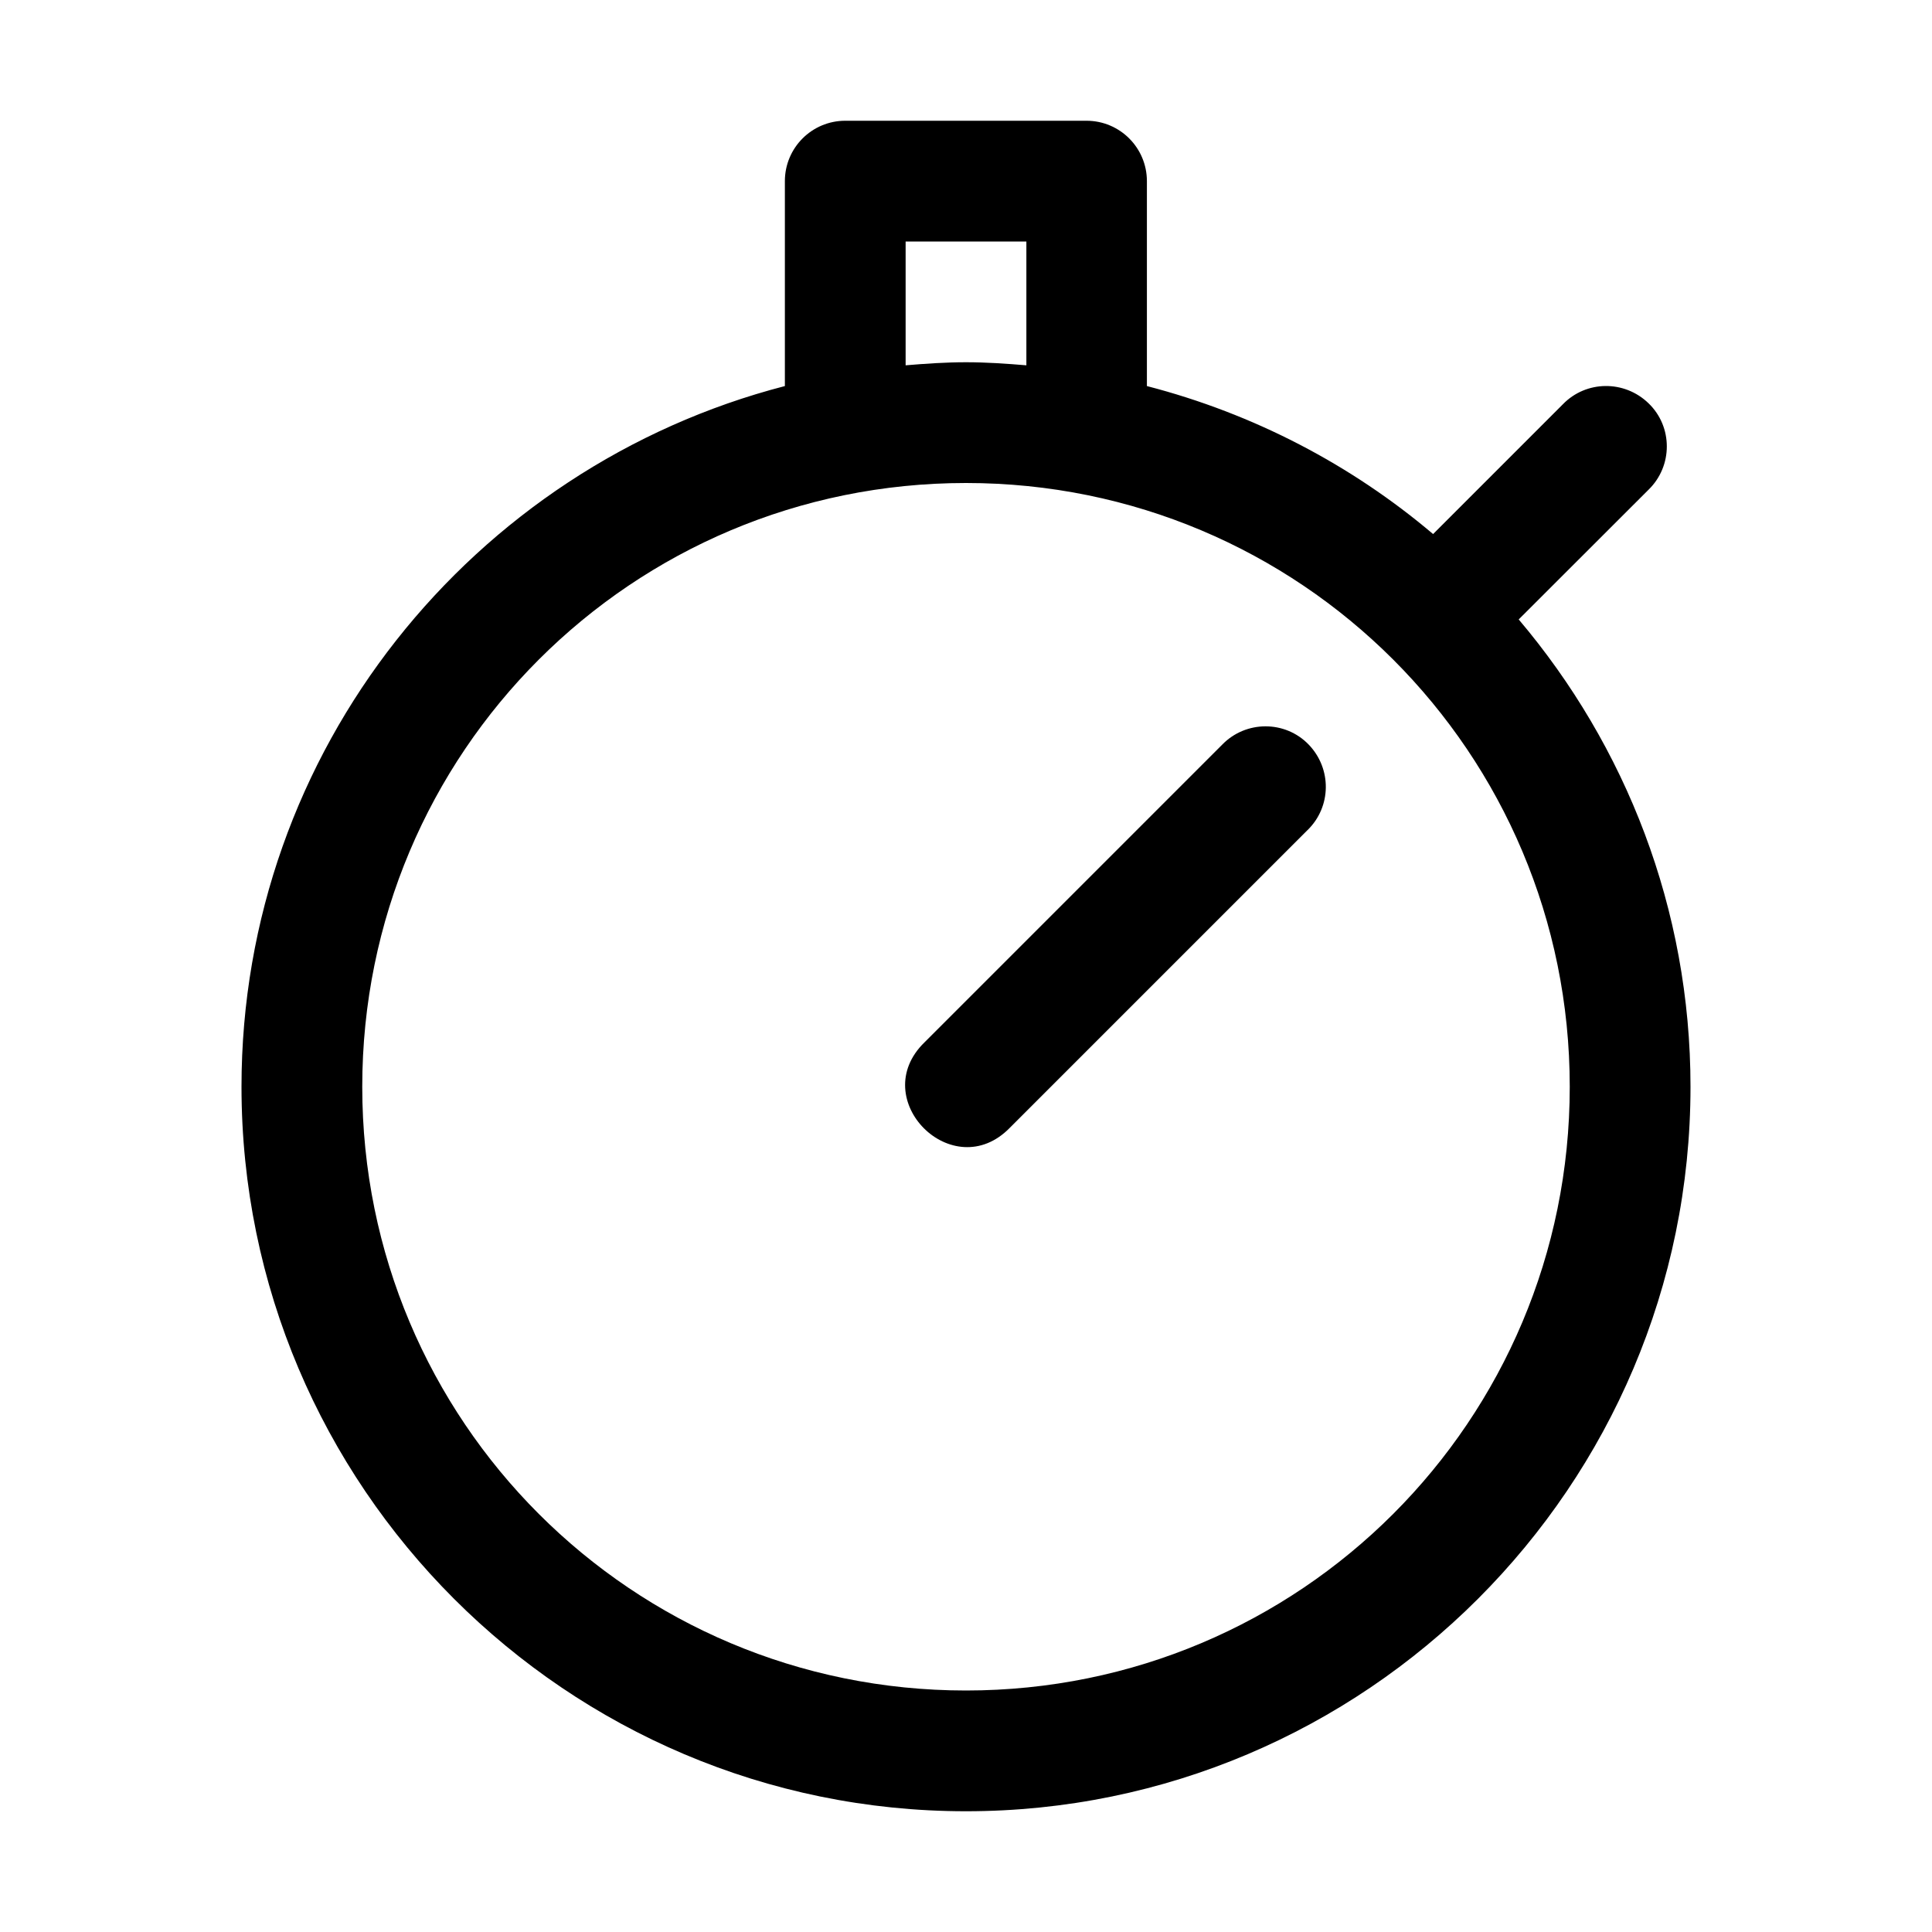 <?xml version="1.0" encoding="UTF-8"?>
<svg width="1200pt" height="1200pt" version="1.1" viewBox="0 0 1200 1200" xmlns="http://www.w3.org/2000/svg">
 <path d="m525 75c-20.711 0.004-37.496 16.789-37.5 37.5v127.29c-193.75 50.156-337.5 226.02-337.5 435.21 0 248.08 201.92 450 450 450 248.09 0 450-201.92 450-450 0-110.57-40.285-211.82-106.71-290.26l80.641-80.566c15.16-14.738 15.133-39.133 0-53.688-15.027-14.547-38.75-14.242-53.176 0.586l-80.637 80.641c-50.836-43.055-111.39-74.734-177.76-91.922v-127.29c-0.004-20.711-16.789-37.496-37.5-37.5zm37.5 75h75v76.902c-12.398-1.031-24.836-1.906-37.5-1.906-12.66 0-25.098 0.875-37.5 1.906zm37.5 150c207.55 0 375 167.45 375 375s-167.45 375-375 375-375-167.45-375-375 167.45-375 375-375z"/>
 <path d="m812.16 515.55-184.88 184.88c-35.352 36.367-89.398-17.68-53.031-53.035l184.88-184.88c14.738-15.16 39.094-15.133 53.648-0.113 14.551 15.027 14.207 38.723-0.602 53.148z"/>
</svg>
